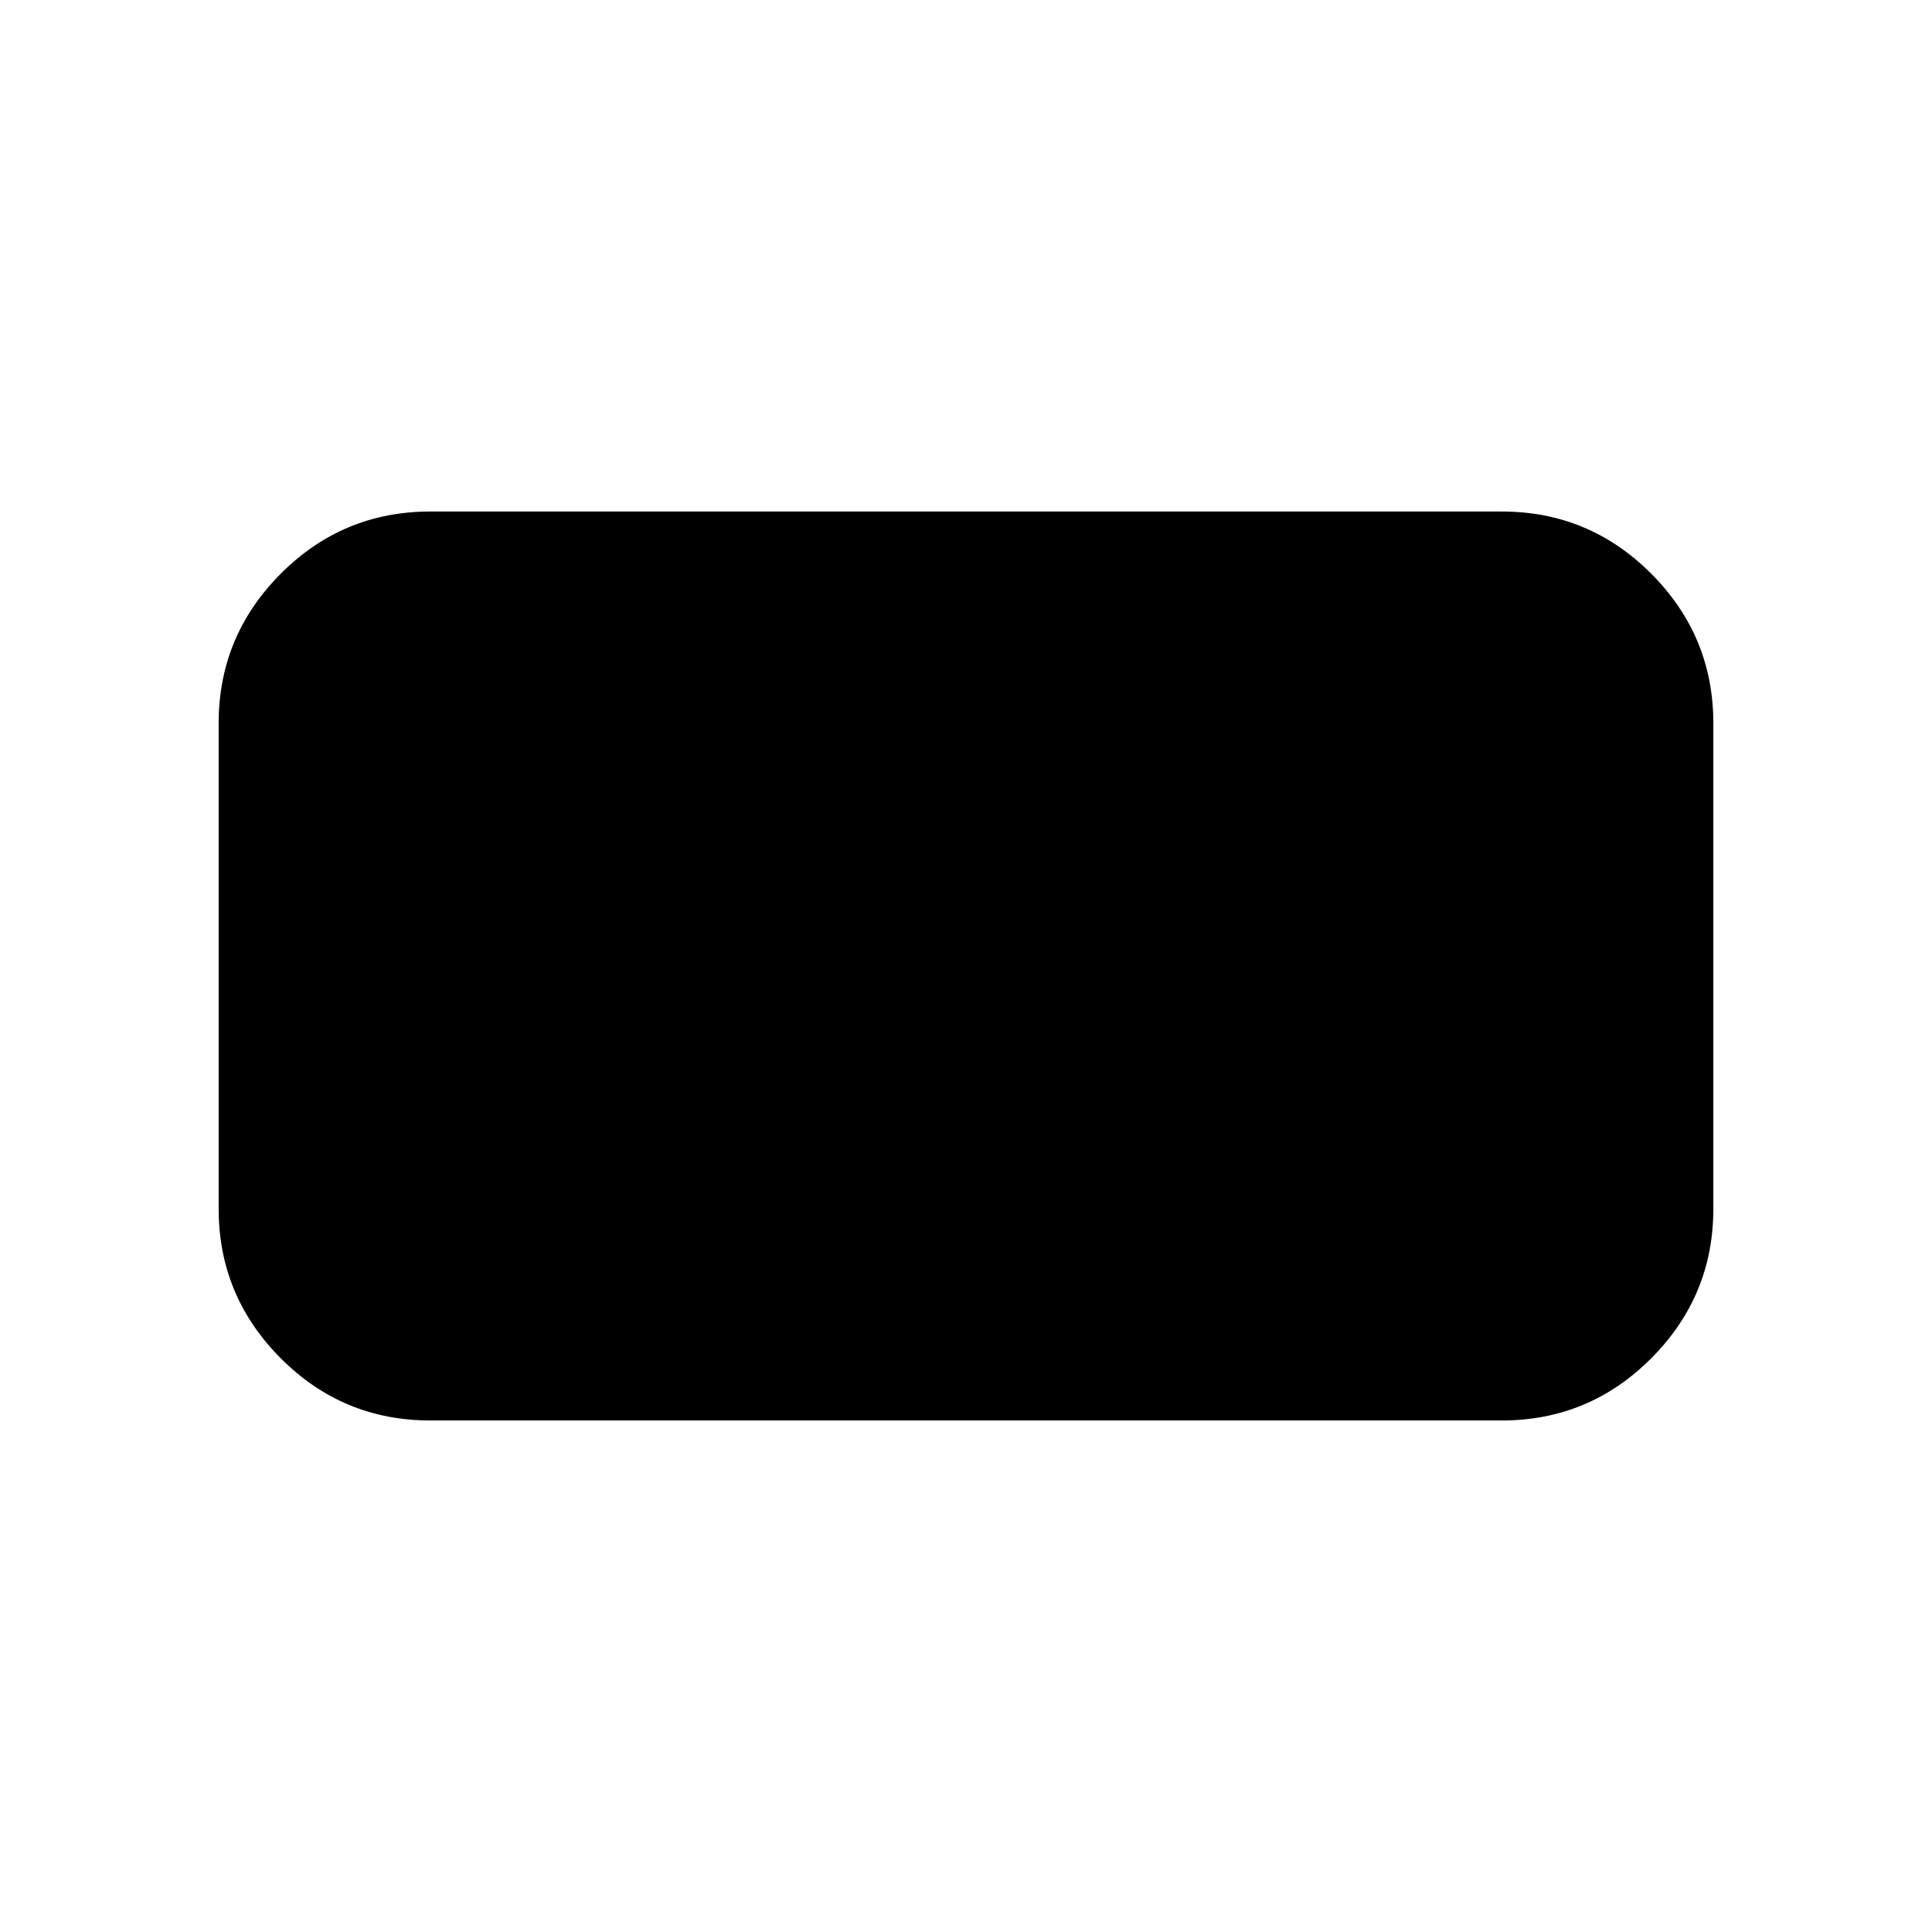 <svg xmlns="http://www.w3.org/2000/svg" height="20" viewBox="0 -960 960 960" width="20"><path d="M213.83-254.17q-43.54 0-74.36-30.94t-30.82-74.24v-241.3q0-43.3 30.82-74.24 30.82-30.94 74.36-30.94h532.34q43.54 0 74.36 30.94t30.82 74.24v241.3q0 43.3-30.82 74.24-30.82 30.94-74.36 30.94H213.83Z"/></svg>